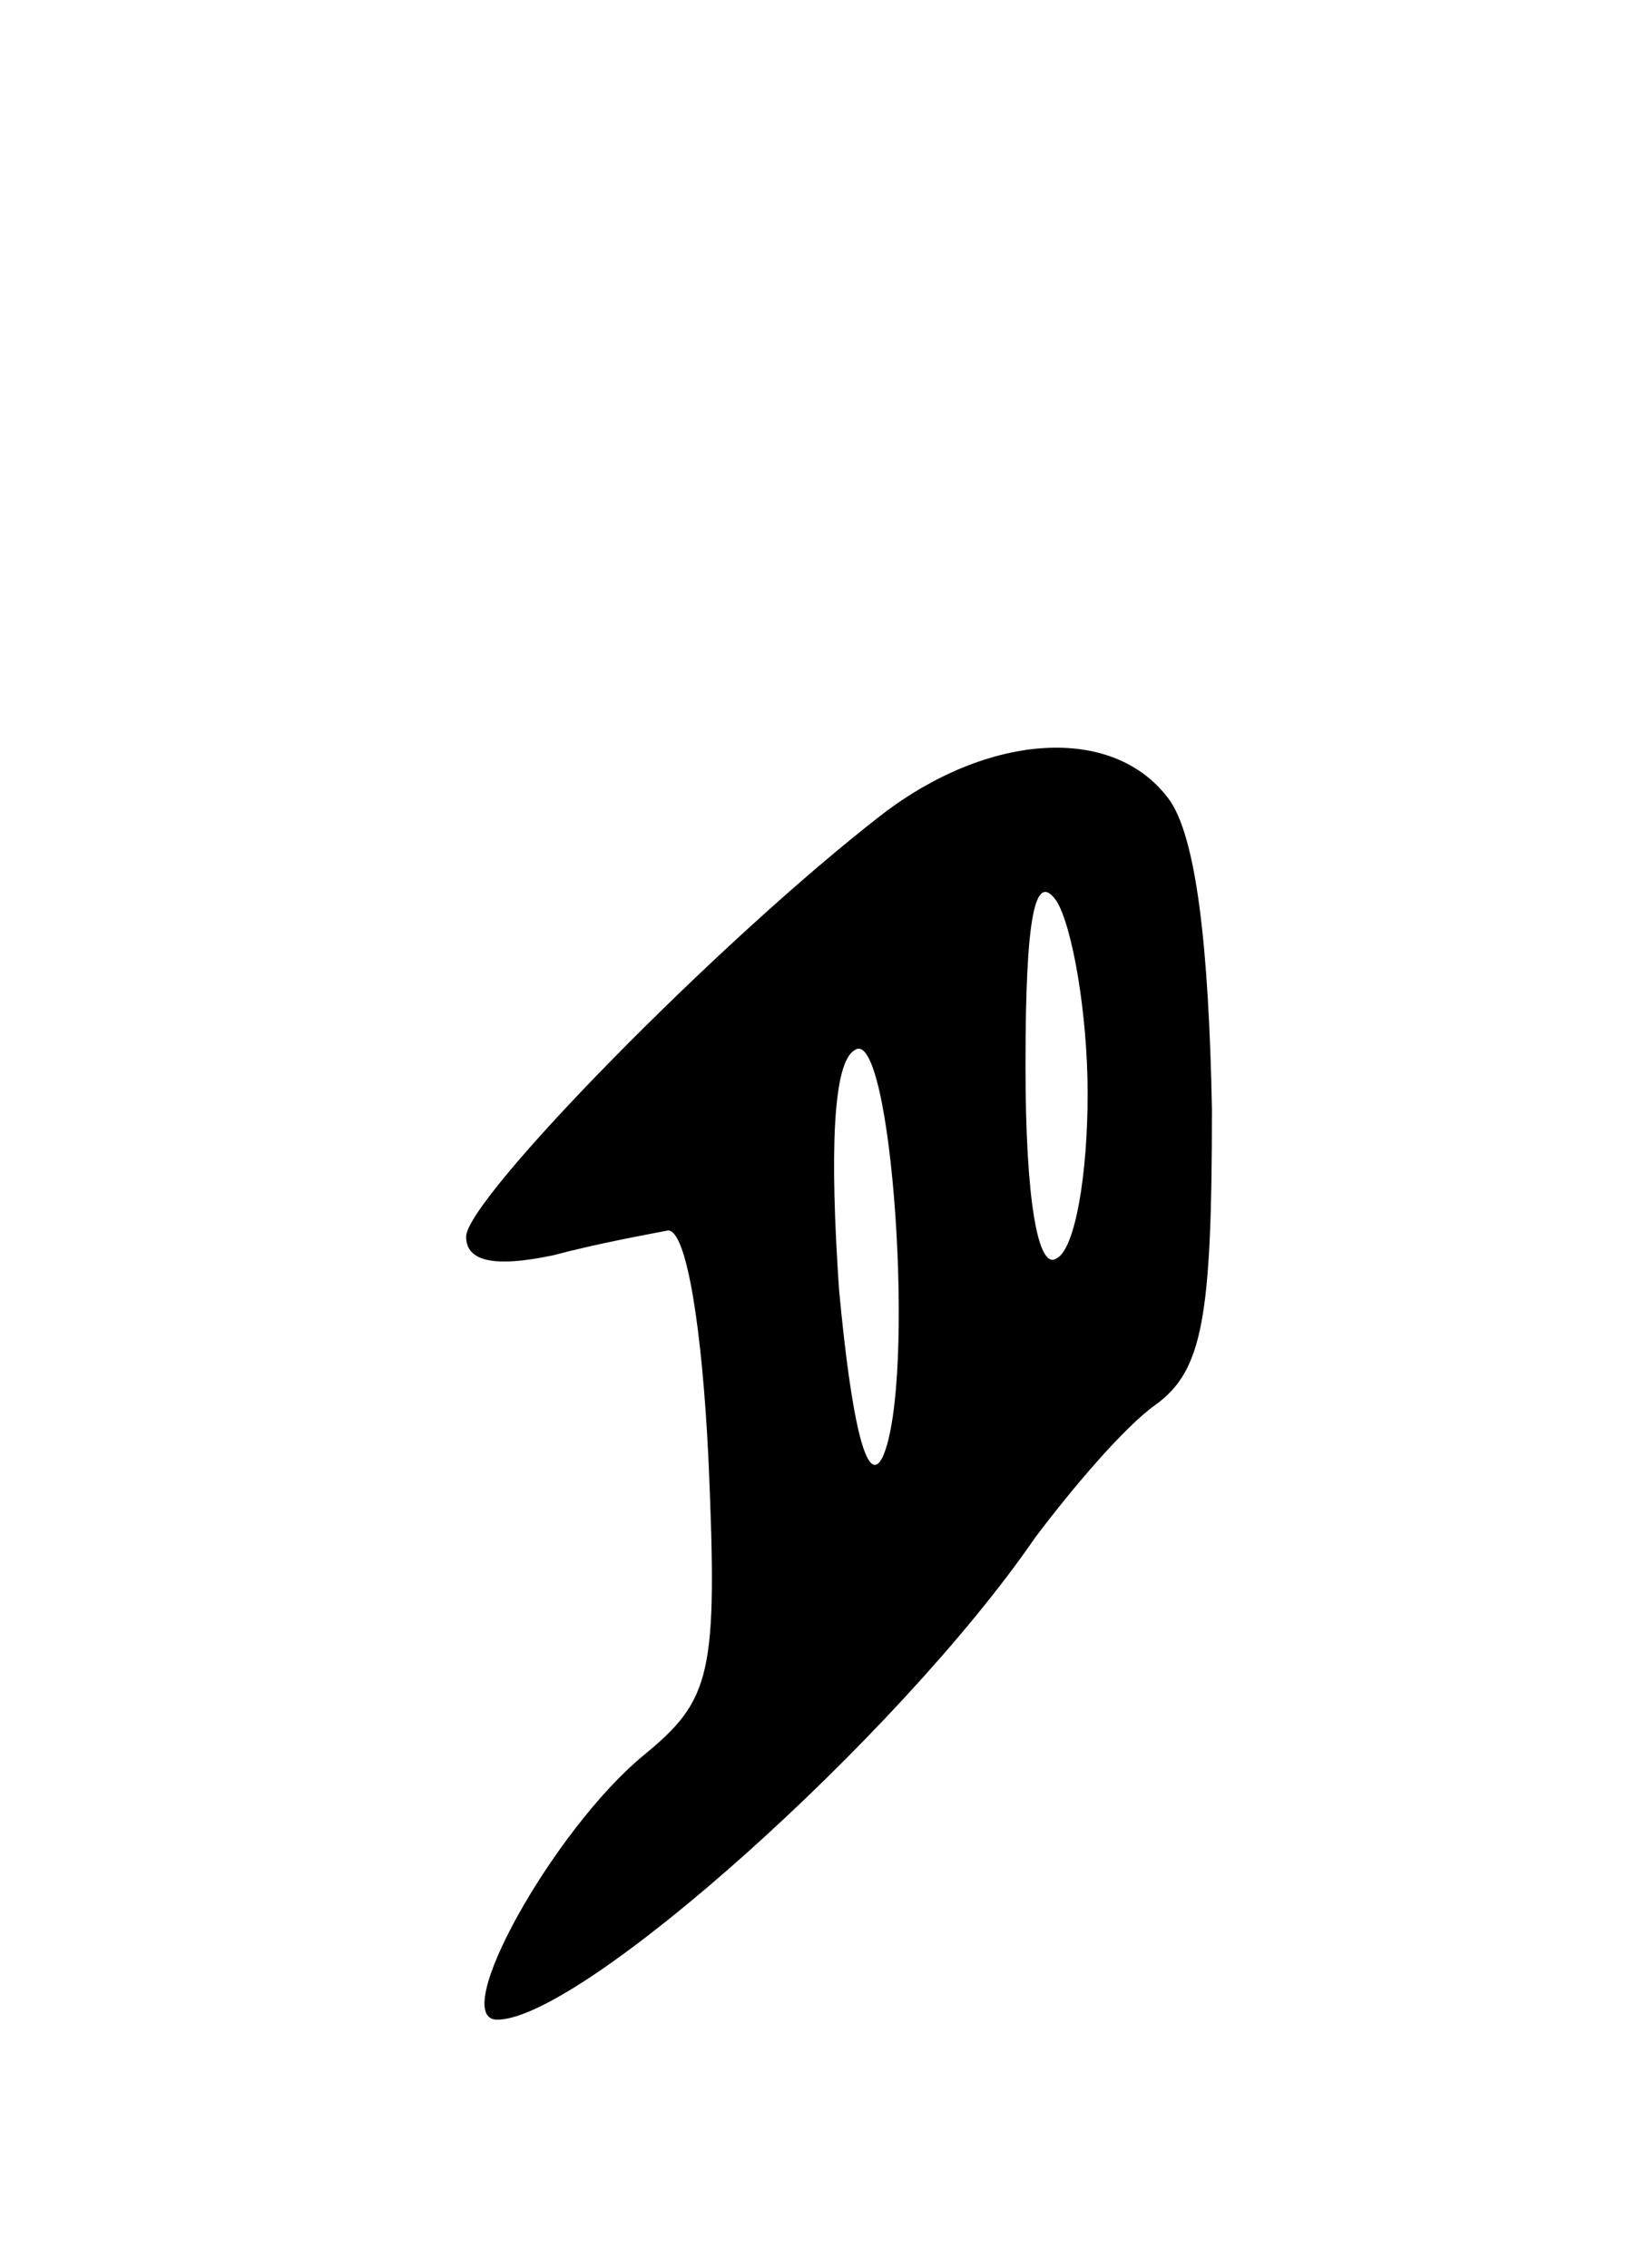 <svg version="1.0" xmlns="http://www.w3.org/2000/svg"
 width="53pt" height="73pt" viewBox="0 0 53 73"
 preserveAspectRatio="xMidYMid meet">
<g transform="translate(0,73) scale(0.1,-0.1)"
fill="#000000" stroke="none">
<path d="M284 468 c-53 -41 -134 -124 -134 -136 0 -8 9 -10 28 -6 15 4 32 7
37 8 6 0 11 -32 13 -74 3 -69 1 -77 -21 -95 -29 -24 -63 -85 -47 -85 27 0 129
91 173 155 12 16 29 36 39 43 15 11 18 28 18 95 -1 52 -5 88 -14 100 -18 24
-58 21 -92 -5z m66 -90 c0 -26 -4 -50 -10 -53 -6 -4 -10 19 -10 62 0 48 3 63
10 53 5 -8 10 -36 10 -62z m-66 -117 c-5 -10 -10 11 -14 54 -3 44 -2 73 5 77
12 9 20 -107 9 -131z"/>
</g>
</svg>
